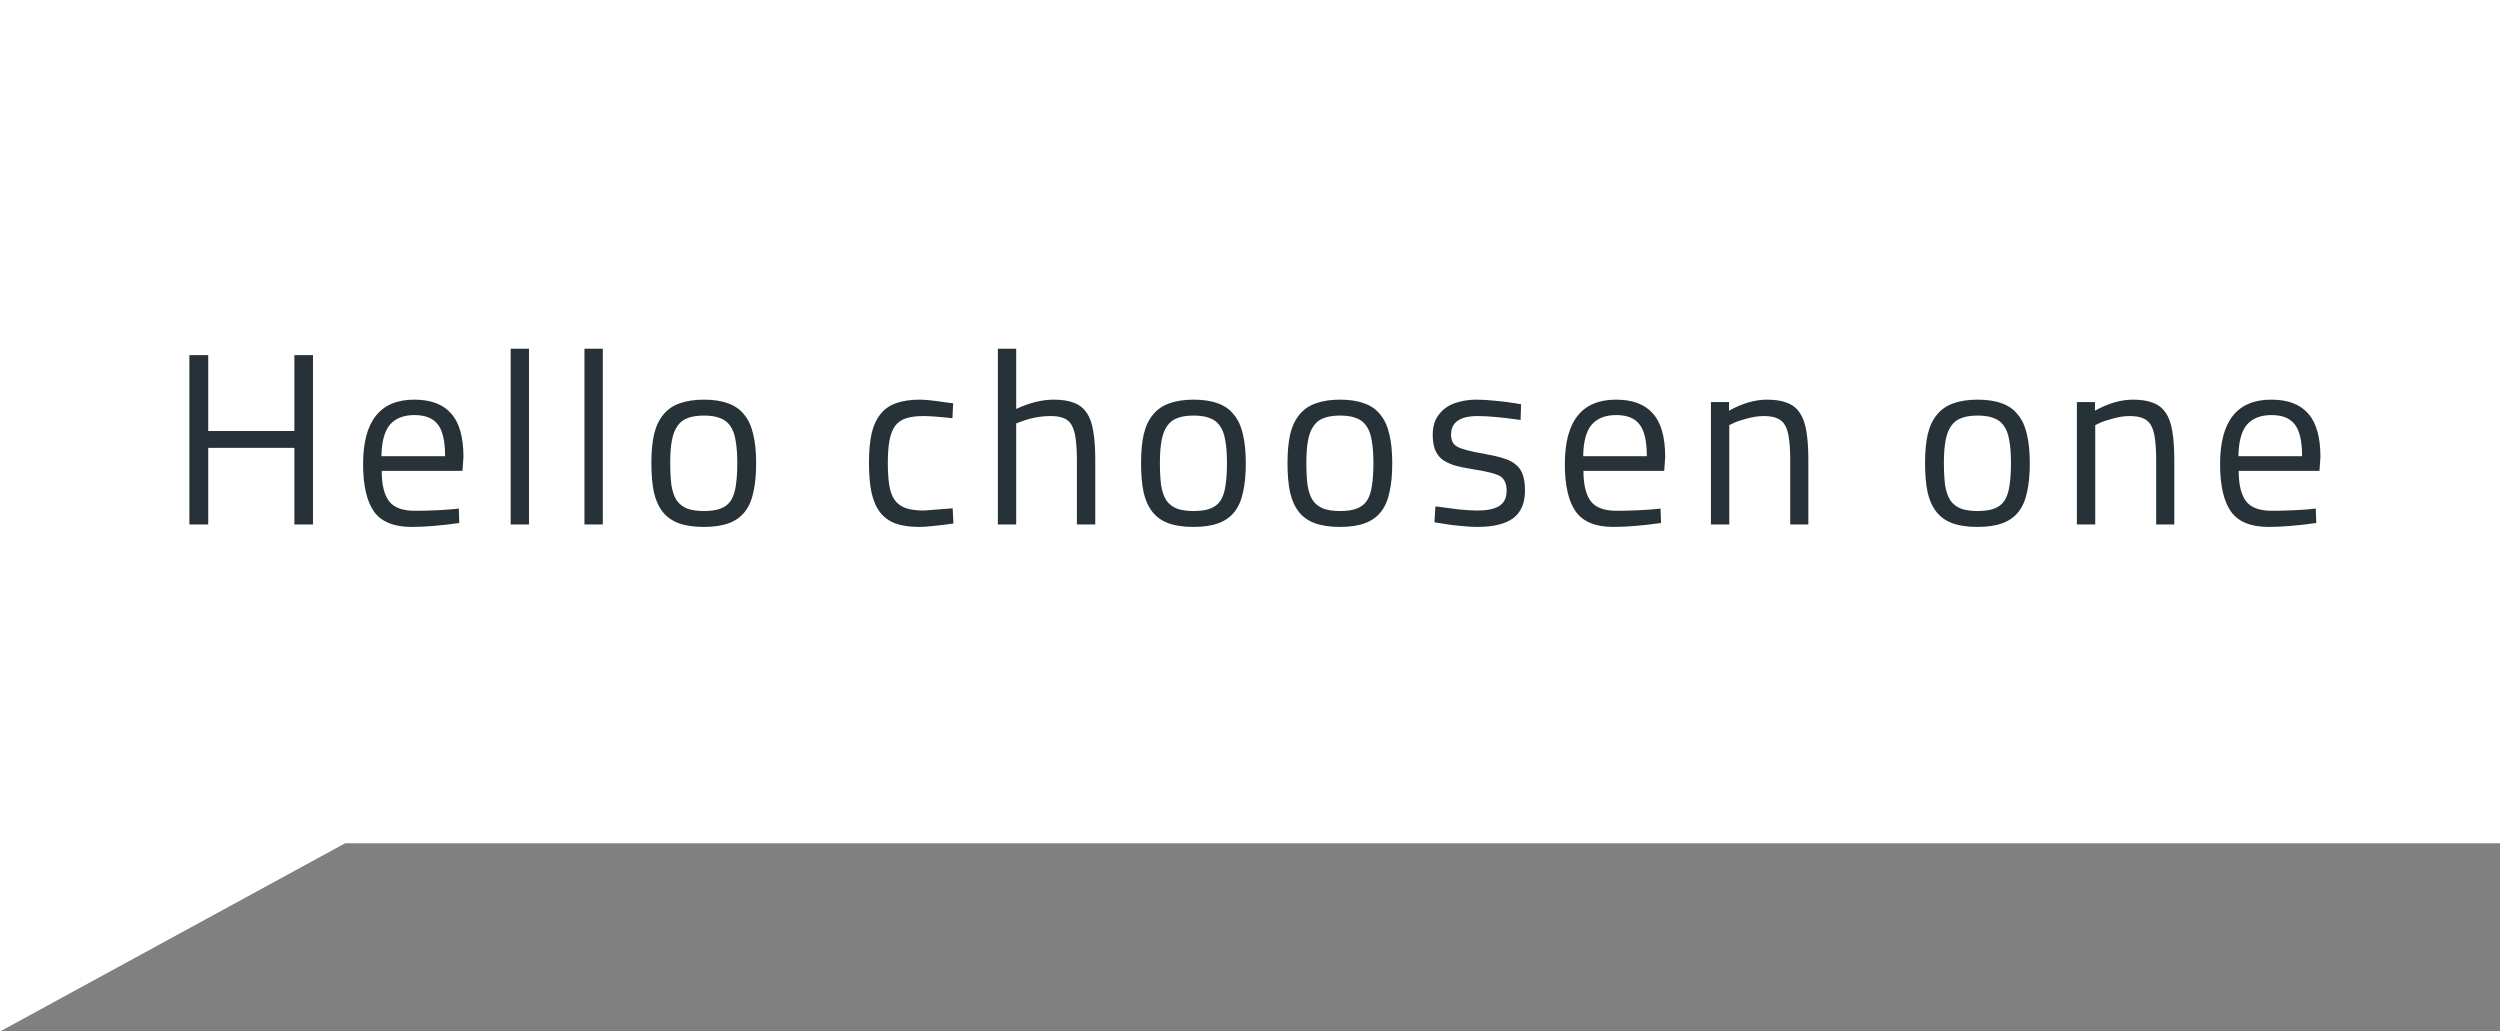 <svg width="286" height="118" viewBox="0 0 286 118" fill="none" xmlns="http://www.w3.org/2000/svg">
<rect x="0" y="0" width="286" height="118" fill="#808080" stroke="none"/>
<path d="M0 0H286V96.472H39.478L0 118V96.472V0Z" fill="white"/>
<path d="M35.805 60V40.624H33.677V49.304H23.821V40.624H21.665V60H23.821V51.236H33.677V60H35.805ZM51.675 58.264L52.487 58.18L52.543 59.832C51.479 59.981 50.49 60.093 49.575 60.168C48.679 60.243 47.849 60.28 47.083 60.28C45.067 60.28 43.639 59.701 42.799 58.544C41.959 57.368 41.539 55.548 41.539 53.084C41.539 48.175 43.49 45.72 47.391 45.72C49.295 45.72 50.705 46.252 51.619 47.316C52.553 48.361 53.019 50.013 53.019 52.272L52.907 53.868H43.667C43.667 55.436 43.947 56.593 44.507 57.34C45.067 58.068 46.047 58.432 47.447 58.432C48.847 58.432 50.257 58.376 51.675 58.264ZM43.639 52.188H50.919C50.919 50.471 50.639 49.257 50.079 48.548C49.538 47.839 48.651 47.484 47.419 47.484C46.169 47.484 45.226 47.857 44.591 48.604C43.975 49.351 43.658 50.545 43.639 52.188ZM60.52 60V39.896H58.42V60H60.52ZM68.961 60V39.896H66.861V60H68.961ZM74.517 52.972C74.517 51.684 74.62 50.583 74.825 49.668C75.049 48.753 75.404 48.007 75.889 47.428C76.374 46.831 77 46.401 77.765 46.14C78.53 45.86 79.454 45.72 80.537 45.72C81.62 45.72 82.534 45.86 83.281 46.14C84.046 46.401 84.662 46.831 85.129 47.428C85.614 48.007 85.96 48.753 86.165 49.668C86.389 50.583 86.501 51.684 86.501 52.972C86.501 54.26 86.398 55.361 86.193 56.276C86.006 57.191 85.68 57.947 85.213 58.544C84.746 59.141 84.13 59.58 83.365 59.86C82.6 60.14 81.648 60.28 80.509 60.28C79.37 60.28 78.418 60.14 77.653 59.86C76.888 59.58 76.272 59.141 75.805 58.544C75.338 57.947 75.002 57.191 74.797 56.276C74.61 55.361 74.517 54.26 74.517 52.972ZM76.673 52.916C76.673 53.943 76.72 54.811 76.813 55.52C76.925 56.211 77.121 56.78 77.401 57.228C77.7 57.657 78.101 57.975 78.605 58.18C79.109 58.367 79.753 58.46 80.537 58.46C81.321 58.46 81.956 58.367 82.441 58.18C82.945 57.993 83.337 57.685 83.617 57.256C83.897 56.808 84.084 56.239 84.177 55.548C84.289 54.839 84.345 53.971 84.345 52.944C84.345 51.917 84.28 51.059 84.149 50.368C84.037 49.677 83.832 49.127 83.533 48.716C83.234 48.287 82.842 47.988 82.357 47.82C81.872 47.633 81.265 47.54 80.537 47.54C79.809 47.54 79.193 47.633 78.689 47.82C78.204 47.988 77.812 48.287 77.513 48.716C77.214 49.127 77 49.677 76.869 50.368C76.738 51.04 76.673 51.889 76.673 52.916ZM105.234 45.72C105.85 45.72 106.896 45.832 108.37 46.056L109.042 46.14L108.958 47.848C107.484 47.68 106.382 47.596 105.654 47.596C104.87 47.596 104.208 47.68 103.666 47.848C103.144 48.016 102.724 48.305 102.406 48.716C102.108 49.127 101.893 49.677 101.762 50.368C101.632 51.04 101.566 51.889 101.566 52.916C101.566 53.943 101.622 54.811 101.734 55.52C101.846 56.211 102.052 56.771 102.35 57.2C102.668 57.629 103.088 57.937 103.61 58.124C104.152 58.311 104.842 58.404 105.682 58.404L108.986 58.152L109.07 59.888C108.193 60.019 107.428 60.112 106.774 60.168C106.14 60.243 105.608 60.28 105.178 60.28C104.096 60.28 103.181 60.149 102.434 59.888C101.706 59.608 101.118 59.179 100.67 58.6C100.222 58.003 99.896 57.237 99.69 56.304C99.504 55.371 99.41 54.241 99.41 52.916C99.41 51.591 99.513 50.471 99.718 49.556C99.942 48.641 100.288 47.904 100.754 47.344C101.221 46.765 101.818 46.355 102.546 46.112C103.293 45.851 104.189 45.72 105.234 45.72ZM116.254 48.436V60H114.154V39.896H116.254V46.784C117.766 46.075 119.203 45.72 120.566 45.72C121.499 45.72 122.264 45.841 122.862 46.084C123.478 46.308 123.963 46.691 124.318 47.232C124.691 47.773 124.943 48.483 125.074 49.36C125.223 50.237 125.298 51.32 125.298 52.608V60H123.198V52.664C123.198 51.693 123.151 50.881 123.058 50.228C122.983 49.575 122.834 49.052 122.61 48.66C122.404 48.268 122.106 47.997 121.714 47.848C121.322 47.68 120.818 47.596 120.202 47.596C119.044 47.596 117.906 47.811 116.786 48.24L116.254 48.436ZM130.537 52.972C130.537 51.684 130.639 50.583 130.845 49.668C131.069 48.753 131.423 48.007 131.909 47.428C132.394 46.831 133.019 46.401 133.785 46.14C134.55 45.86 135.474 45.72 136.557 45.72C137.639 45.72 138.554 45.86 139.301 46.14C140.066 46.401 140.682 46.831 141.149 47.428C141.634 48.007 141.979 48.753 142.185 49.668C142.409 50.583 142.521 51.684 142.521 52.972C142.521 54.26 142.418 55.361 142.213 56.276C142.026 57.191 141.699 57.947 141.233 58.544C140.766 59.141 140.15 59.58 139.385 59.86C138.619 60.14 137.667 60.28 136.529 60.28C135.39 60.28 134.438 60.14 133.673 59.86C132.907 59.58 132.291 59.141 131.825 58.544C131.358 57.947 131.022 57.191 130.817 56.276C130.63 55.361 130.537 54.26 130.537 52.972ZM132.693 52.916C132.693 53.943 132.739 54.811 132.833 55.52C132.945 56.211 133.141 56.78 133.421 57.228C133.719 57.657 134.121 57.975 134.625 58.18C135.129 58.367 135.773 58.46 136.557 58.46C137.341 58.46 137.975 58.367 138.461 58.18C138.965 57.993 139.357 57.685 139.637 57.256C139.917 56.808 140.103 56.239 140.197 55.548C140.309 54.839 140.365 53.971 140.365 52.944C140.365 51.917 140.299 51.059 140.169 50.368C140.057 49.677 139.851 49.127 139.553 48.716C139.254 48.287 138.862 47.988 138.377 47.82C137.891 47.633 137.285 47.54 136.557 47.54C135.829 47.54 135.213 47.633 134.709 47.82C134.223 47.988 133.831 48.287 133.533 48.716C133.234 49.127 133.019 49.677 132.889 50.368C132.758 51.04 132.693 51.889 132.693 52.916ZM147.29 52.972C147.29 51.684 147.392 50.583 147.598 49.668C147.822 48.753 148.176 48.007 148.662 47.428C149.147 46.831 149.772 46.401 150.538 46.14C151.303 45.86 152.227 45.72 153.31 45.72C154.392 45.72 155.307 45.86 156.054 46.14C156.819 46.401 157.435 46.831 157.902 47.428C158.387 48.007 158.732 48.753 158.938 49.668C159.162 50.583 159.274 51.684 159.274 52.972C159.274 54.26 159.171 55.361 158.966 56.276C158.779 57.191 158.452 57.947 157.986 58.544C157.519 59.141 156.903 59.58 156.138 59.86C155.372 60.14 154.42 60.28 153.282 60.28C152.143 60.28 151.191 60.14 150.426 59.86C149.66 59.58 149.044 59.141 148.578 58.544C148.111 57.947 147.775 57.191 147.57 56.276C147.383 55.361 147.29 54.26 147.29 52.972ZM149.446 52.916C149.446 53.943 149.492 54.811 149.586 55.52C149.698 56.211 149.894 56.78 150.174 57.228C150.472 57.657 150.874 57.975 151.378 58.18C151.882 58.367 152.526 58.46 153.31 58.46C154.094 58.46 154.728 58.367 155.214 58.18C155.718 57.993 156.11 57.685 156.39 57.256C156.67 56.808 156.856 56.239 156.95 55.548C157.062 54.839 157.118 53.971 157.118 52.944C157.118 51.917 157.052 51.059 156.922 50.368C156.81 49.677 156.604 49.127 156.306 48.716C156.007 48.287 155.615 47.988 155.13 47.82C154.644 47.633 154.038 47.54 153.31 47.54C152.582 47.54 151.966 47.633 151.462 47.82C150.976 47.988 150.584 48.287 150.286 48.716C149.987 49.127 149.772 49.677 149.642 50.368C149.511 51.04 149.446 51.889 149.446 52.916ZM169.055 47.596C167.02 47.596 166.003 48.305 166.003 49.724C166.003 50.396 166.236 50.853 166.703 51.096C167.188 51.376 168.252 51.656 169.895 51.936C170.735 52.085 171.444 52.253 172.023 52.44C172.601 52.608 173.068 52.851 173.423 53.168C173.796 53.467 174.057 53.849 174.207 54.316C174.375 54.783 174.459 55.38 174.459 56.108C174.459 57.564 174.001 58.628 173.087 59.3C172.172 59.953 170.819 60.28 169.027 60.28C168.448 60.28 167.813 60.243 167.123 60.168C166.451 60.112 165.723 60.019 164.939 59.888L164.099 59.748L164.211 57.928C165.275 58.077 166.208 58.199 167.011 58.292C167.813 58.367 168.485 58.404 169.027 58.404C170.109 58.404 170.931 58.236 171.491 57.9C172.069 57.545 172.359 56.957 172.359 56.136C172.359 55.352 172.116 54.801 171.631 54.484C171.127 54.185 170.063 53.915 168.439 53.672C167.617 53.541 166.917 53.392 166.339 53.224C165.779 53.037 165.312 52.804 164.939 52.524C164.584 52.225 164.323 51.852 164.155 51.404C163.987 50.956 163.903 50.396 163.903 49.724C163.903 49.052 164.024 48.464 164.267 47.96C164.528 47.456 164.883 47.036 165.331 46.7C165.779 46.364 166.311 46.121 166.927 45.972C167.543 45.804 168.215 45.72 168.943 45.72C169.521 45.72 170.165 45.757 170.875 45.832C171.584 45.888 172.368 45.981 173.227 46.112L174.011 46.252L173.955 48.044C172.909 47.895 171.976 47.783 171.155 47.708C170.352 47.633 169.652 47.596 169.055 47.596ZM189.154 58.264L189.966 58.18L190.022 59.832C188.958 59.981 187.969 60.093 187.054 60.168C186.158 60.243 185.328 60.28 184.562 60.28C182.546 60.28 181.118 59.701 180.278 58.544C179.438 57.368 179.018 55.548 179.018 53.084C179.018 48.175 180.969 45.72 184.87 45.72C186.774 45.72 188.184 46.252 189.098 47.316C190.032 48.361 190.498 50.013 190.498 52.272L190.386 53.868H181.146C181.146 55.436 181.426 56.593 181.986 57.34C182.546 58.068 183.526 58.432 184.926 58.432C186.326 58.432 187.736 58.376 189.154 58.264ZM181.118 52.188H188.398C188.398 50.471 188.118 49.257 187.558 48.548C187.017 47.839 186.13 47.484 184.898 47.484C183.648 47.484 182.705 47.857 182.07 48.604C181.454 49.351 181.137 50.545 181.118 52.188ZM197.831 48.632V60H195.731V46H197.803V46.98C199.315 46.14 200.762 45.72 202.143 45.72C203.076 45.72 203.842 45.841 204.439 46.084C205.055 46.308 205.54 46.691 205.895 47.232C206.268 47.773 206.52 48.483 206.651 49.36C206.8 50.237 206.875 51.32 206.875 52.608V60H204.803V52.664C204.803 51.693 204.756 50.881 204.663 50.228C204.588 49.575 204.439 49.052 204.215 48.66C203.991 48.268 203.683 47.997 203.291 47.848C202.899 47.68 202.395 47.596 201.779 47.596C201.182 47.596 200.547 47.689 199.875 47.876C199.222 48.044 198.718 48.212 198.363 48.38L197.831 48.632ZM220.226 52.972C220.226 51.684 220.329 50.583 220.534 49.668C220.758 48.753 221.113 48.007 221.598 47.428C222.084 46.831 222.709 46.401 223.474 46.14C224.24 45.86 225.164 45.72 226.246 45.72C227.329 45.72 228.244 45.86 228.99 46.14C229.756 46.401 230.372 46.831 230.838 47.428C231.324 48.007 231.669 48.753 231.874 49.668C232.098 50.583 232.21 51.684 232.21 52.972C232.21 54.26 232.108 55.361 231.902 56.276C231.716 57.191 231.389 57.947 230.922 58.544C230.456 59.141 229.84 59.58 229.074 59.86C228.309 60.14 227.357 60.28 226.218 60.28C225.08 60.28 224.128 60.14 223.362 59.86C222.597 59.58 221.981 59.141 221.514 58.544C221.048 57.947 220.712 57.191 220.506 56.276C220.32 55.361 220.226 54.26 220.226 52.972ZM222.382 52.916C222.382 53.943 222.429 54.811 222.522 55.52C222.634 56.211 222.83 56.78 223.11 57.228C223.409 57.657 223.81 57.975 224.314 58.18C224.818 58.367 225.462 58.46 226.246 58.46C227.03 58.46 227.665 58.367 228.15 58.18C228.654 57.993 229.046 57.685 229.326 57.256C229.606 56.808 229.793 56.239 229.886 55.548C229.998 54.839 230.054 53.971 230.054 52.944C230.054 51.917 229.989 51.059 229.858 50.368C229.746 49.677 229.541 49.127 229.242 48.716C228.944 48.287 228.552 47.988 228.066 47.82C227.581 47.633 226.974 47.54 226.246 47.54C225.518 47.54 224.902 47.633 224.398 47.82C223.913 47.988 223.521 48.287 223.222 48.716C222.924 49.127 222.709 49.677 222.578 50.368C222.448 51.04 222.382 51.889 222.382 52.916ZM239.695 48.632V60H237.595V46H239.667V46.98C241.179 46.14 242.626 45.72 244.007 45.72C244.941 45.72 245.706 45.841 246.303 46.084C246.919 46.308 247.405 46.691 247.759 47.232C248.133 47.773 248.385 48.483 248.515 49.36C248.665 50.237 248.739 51.32 248.739 52.608V60H246.667V52.664C246.667 51.693 246.621 50.881 246.527 50.228C246.453 49.575 246.303 49.052 246.079 48.66C245.855 48.268 245.547 47.997 245.155 47.848C244.763 47.68 244.259 47.596 243.643 47.596C243.046 47.596 242.411 47.689 241.739 47.876C241.086 48.044 240.582 48.212 240.227 48.38L239.695 48.632ZM264.114 58.264L264.926 58.18L264.982 59.832C263.918 59.981 262.929 60.093 262.014 60.168C261.118 60.243 260.288 60.28 259.522 60.28C257.506 60.28 256.078 59.701 255.238 58.544C254.398 57.368 253.978 55.548 253.978 53.084C253.978 48.175 255.929 45.72 259.83 45.72C261.734 45.72 263.144 46.252 264.058 47.316C264.992 48.361 265.458 50.013 265.458 52.272L265.346 53.868H256.106C256.106 55.436 256.386 56.593 256.946 57.34C257.506 58.068 258.486 58.432 259.886 58.432C261.286 58.432 262.696 58.376 264.114 58.264ZM256.078 52.188H263.358C263.358 50.471 263.078 49.257 262.518 48.548C261.977 47.839 261.09 47.484 259.858 47.484C258.608 47.484 257.665 47.857 257.03 48.604C256.414 49.351 256.097 50.545 256.078 52.188Z" fill="#263238"/>
</svg>
